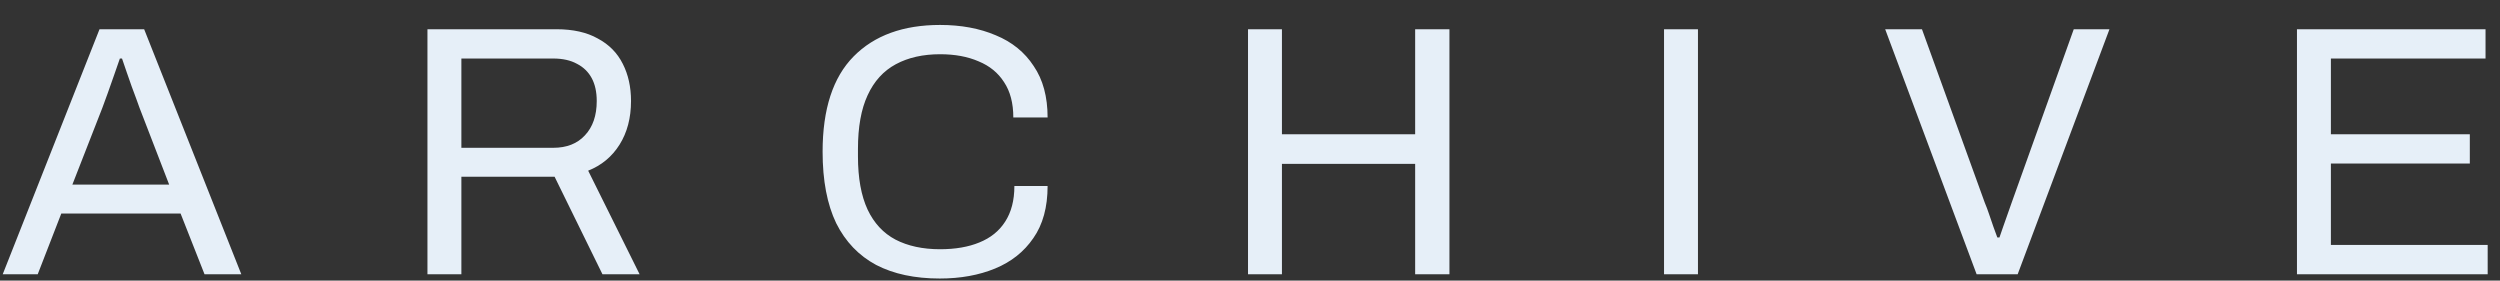 <svg width="98" height="11" viewBox="0 0 98 11" fill="none" xmlns="http://www.w3.org/2000/svg">
<rect x="0" y="0" width="98" height="11" fill="#333333" stroke="none"/>
<path d="M0.107 10.75L3.901 1.146H5.651L9.459 10.75H8.017L7.079 8.37H2.403L1.479 10.75H0.107ZM2.837 7.236H6.631L5.469 4.226C5.441 4.142 5.399 4.025 5.343 3.876C5.287 3.726 5.226 3.563 5.161 3.386C5.095 3.199 5.03 3.012 4.965 2.826C4.899 2.63 4.839 2.452 4.783 2.294H4.699C4.633 2.48 4.559 2.695 4.475 2.938C4.391 3.18 4.307 3.418 4.223 3.652C4.139 3.876 4.069 4.067 4.013 4.226L2.837 7.236ZM16.756 10.75V1.146H21.81C22.463 1.146 23.004 1.267 23.434 1.51C23.872 1.743 24.199 2.074 24.414 2.504C24.628 2.924 24.736 3.409 24.736 3.96C24.736 4.622 24.586 5.192 24.288 5.668C23.989 6.144 23.578 6.484 23.056 6.69L25.072 10.75H23.616L21.74 6.928H18.086V10.75H16.756ZM18.086 5.794H21.684C22.216 5.794 22.631 5.63 22.93 5.304C23.238 4.977 23.392 4.529 23.392 3.96C23.392 3.605 23.326 3.306 23.196 3.064C23.065 2.821 22.874 2.634 22.622 2.504C22.37 2.364 22.057 2.294 21.684 2.294H18.086V5.794ZM36.838 10.918C35.858 10.918 35.028 10.74 34.346 10.386C33.665 10.022 33.142 9.476 32.778 8.748C32.424 8.01 32.246 7.077 32.246 5.948C32.246 4.277 32.652 3.031 33.464 2.21C34.276 1.388 35.406 0.978 36.852 0.978C37.674 0.978 38.402 1.113 39.036 1.384C39.671 1.645 40.166 2.046 40.52 2.588C40.884 3.12 41.066 3.792 41.066 4.604H39.722C39.722 4.044 39.601 3.582 39.358 3.218C39.125 2.854 38.794 2.583 38.364 2.406C37.935 2.219 37.431 2.126 36.852 2.126C36.18 2.126 35.602 2.256 35.116 2.518C34.631 2.779 34.262 3.185 34.01 3.736C33.758 4.277 33.632 4.977 33.632 5.836V6.13C33.632 6.979 33.758 7.674 34.01 8.216C34.262 8.748 34.626 9.14 35.102 9.392C35.588 9.644 36.171 9.77 36.852 9.77C37.45 9.77 37.963 9.681 38.392 9.504C38.831 9.326 39.167 9.056 39.4 8.692C39.643 8.318 39.764 7.852 39.764 7.292H41.066C41.066 8.122 40.88 8.804 40.506 9.336C40.142 9.868 39.643 10.264 39.008 10.526C38.374 10.787 37.65 10.918 36.838 10.918ZM48.922 10.75V1.146H50.252V5.262H55.474V1.146H56.818V10.75H55.474V6.424H50.252V10.75H48.922ZM65.23 10.75V1.146H66.56V10.75H65.23ZM77.483 10.75L73.899 1.146H75.341L77.805 7.95C77.861 8.08 77.917 8.23 77.973 8.398C78.029 8.566 78.085 8.729 78.141 8.888C78.197 9.046 78.248 9.186 78.295 9.308H78.379C78.416 9.196 78.463 9.06 78.519 8.902C78.575 8.743 78.631 8.584 78.687 8.426C78.743 8.258 78.799 8.099 78.855 7.95L81.291 1.146H82.691L79.093 10.75H77.483ZM90.041 10.75V1.146H97.433V2.294H91.371V5.262H96.817V6.41H91.371V9.602H97.517V10.75H90.041Z" fill="#E6EFF8"/>
</svg>
